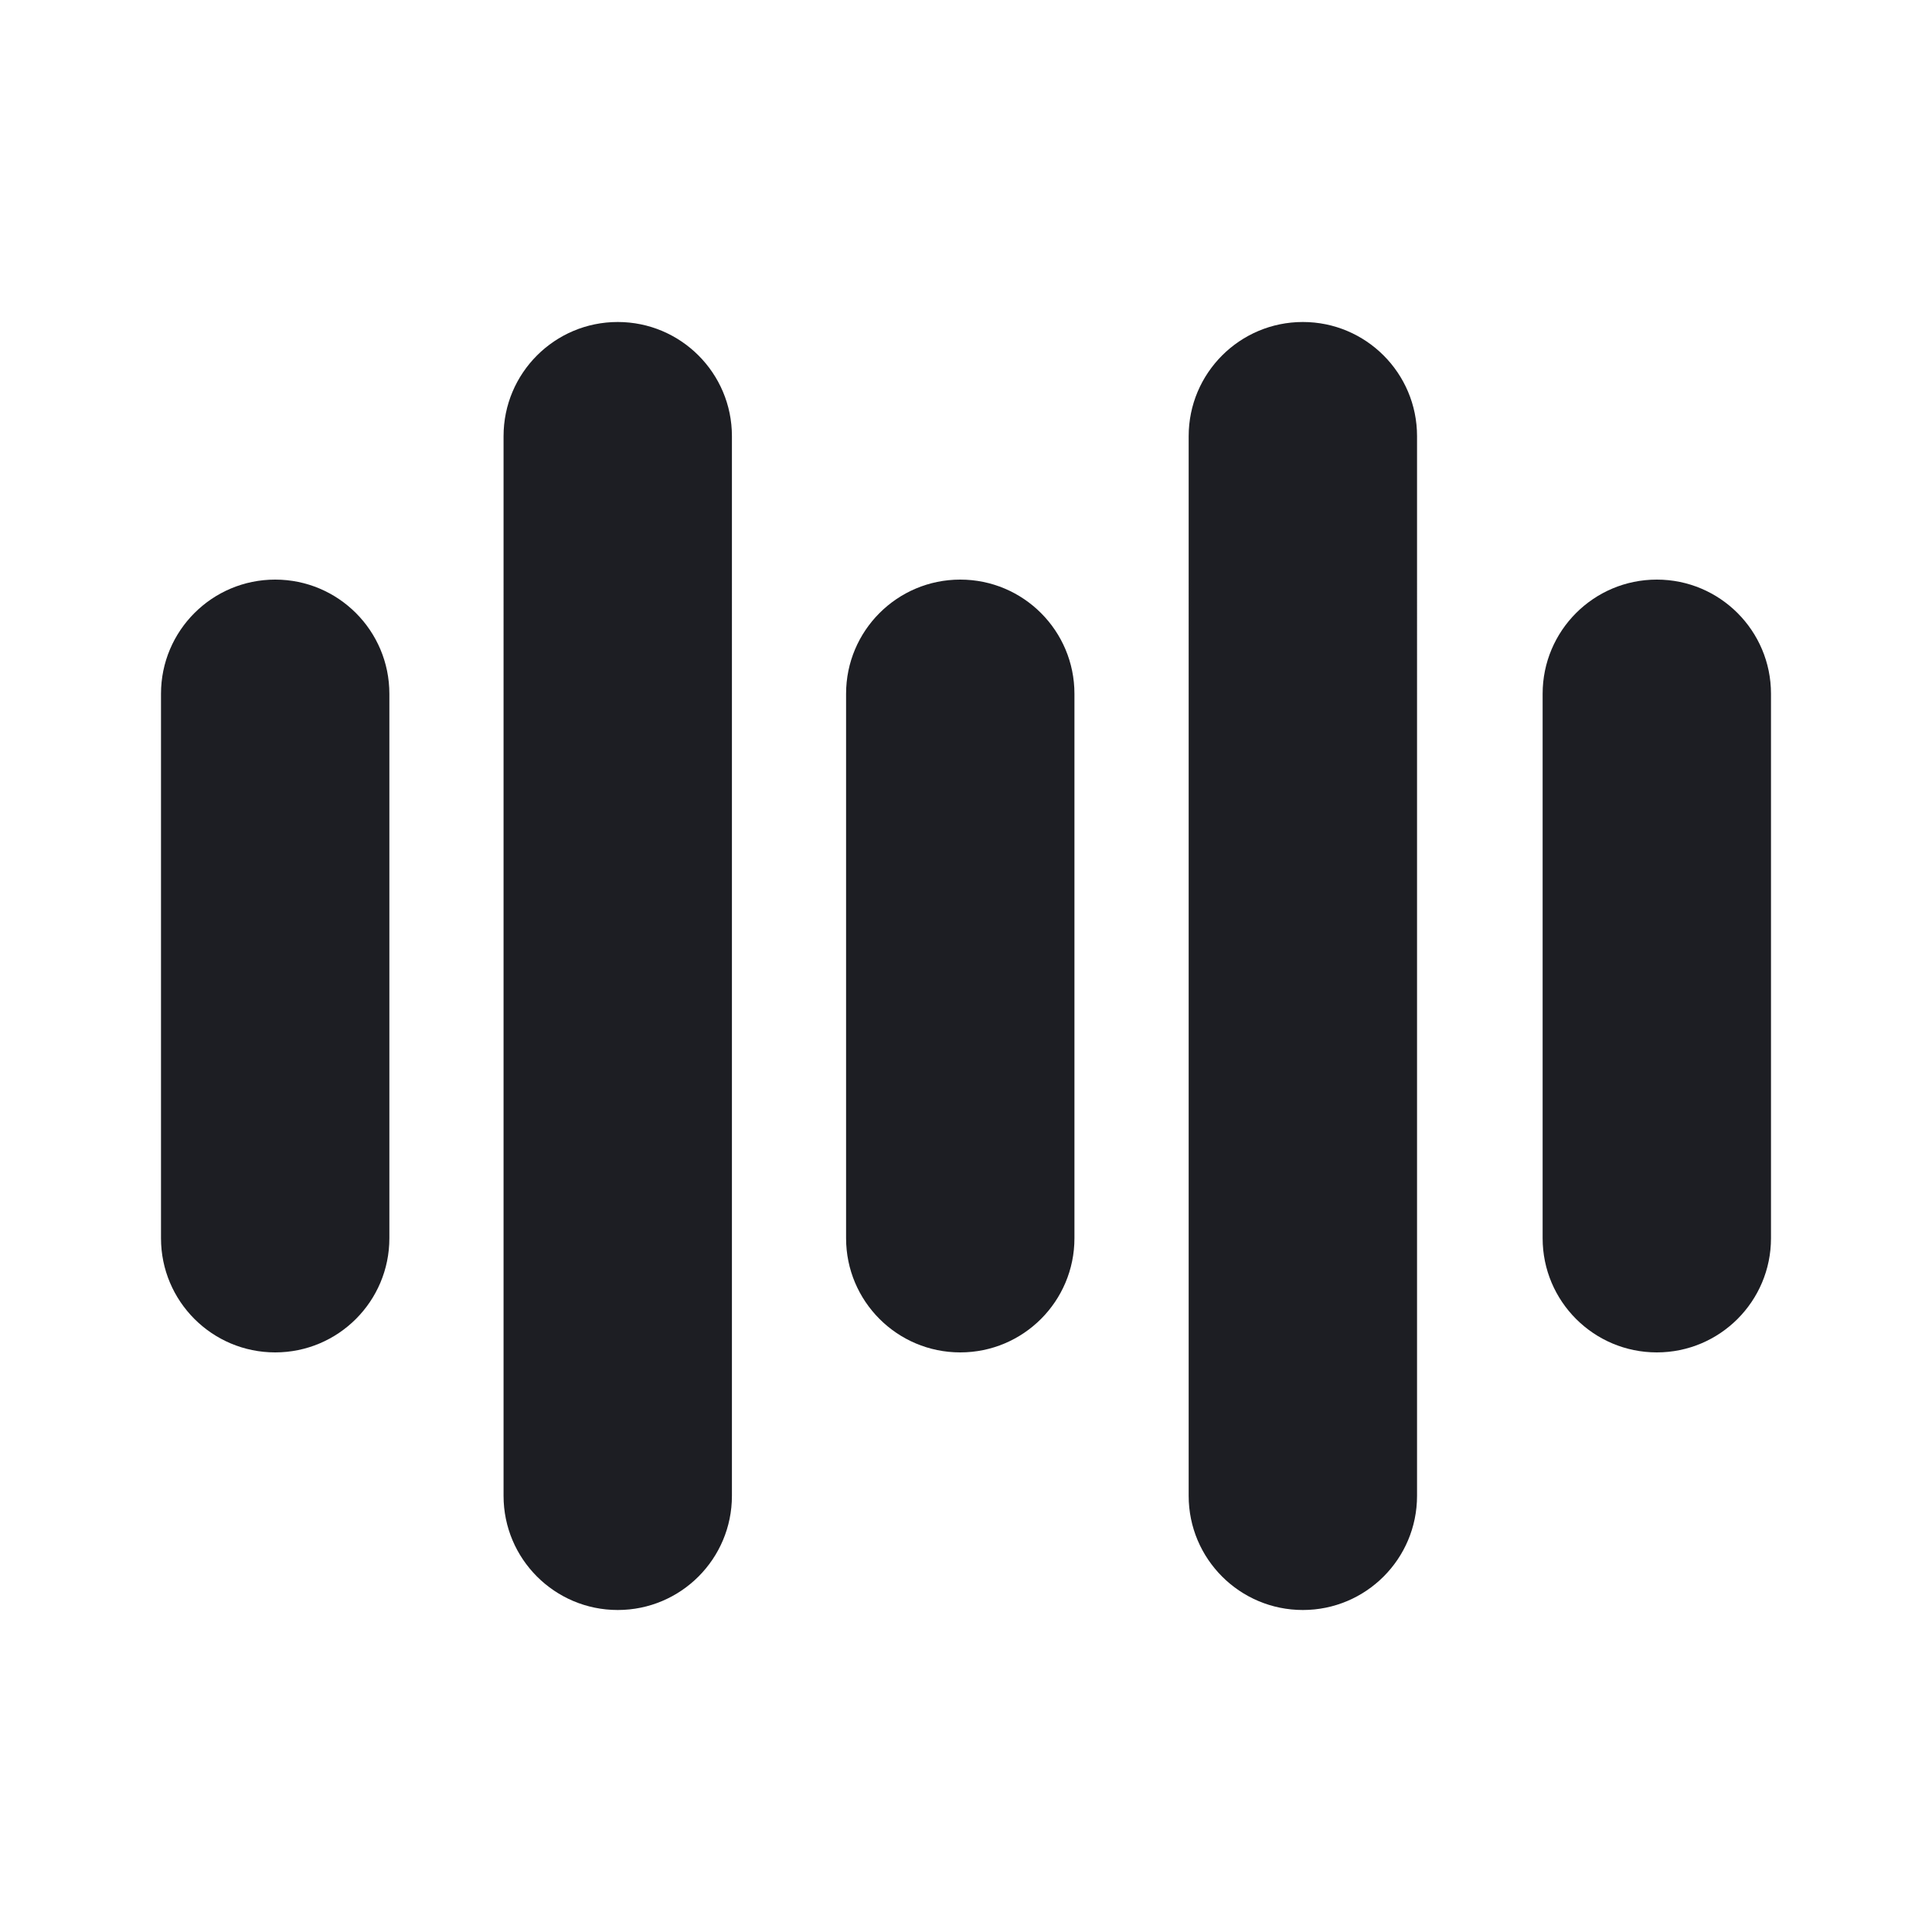 <svg xmlns="http://www.w3.org/2000/svg" width="1200" height="1200" fill="none"><path fill="#1D1E23" d="M100 430.92c0-39.169 31.752-70.921 70.921-70.921 39.168 0 70.921 31.752 70.921 70.921v338.16c0 39.165-31.753 70.92-70.921 70.92S100 808.245 100 769.08zM525.515 430.92c0-39.169 31.75-70.921 70.92-70.921 39.165 0 70.92 31.752 70.92 70.921v338.16c0 39.165-31.755 70.92-70.92 70.92-39.17 0-70.92-31.755-70.92-70.92zM958.155 430.92c0-39.169 31.75-70.921 70.92-70.921s70.92 31.752 70.92 70.921v338.16c0 39.165-31.75 70.92-70.92 70.92s-70.92-31.755-70.92-70.92zM312.769 270.921c0-39.169 31.752-70.921 70.921-70.921 39.168 0 70.921 31.752 70.921 70.921V929.08c0 39.17-31.753 70.92-70.921 70.92s-70.921-31.75-70.921-70.92zM738.305 270.921c0-39.169 31.755-70.921 70.92-70.921 39.17 0 70.925 31.752 70.925 70.921V929.08c0 39.17-31.755 70.92-70.925 70.92-39.165 0-70.92-31.75-70.92-70.92z"/></svg>